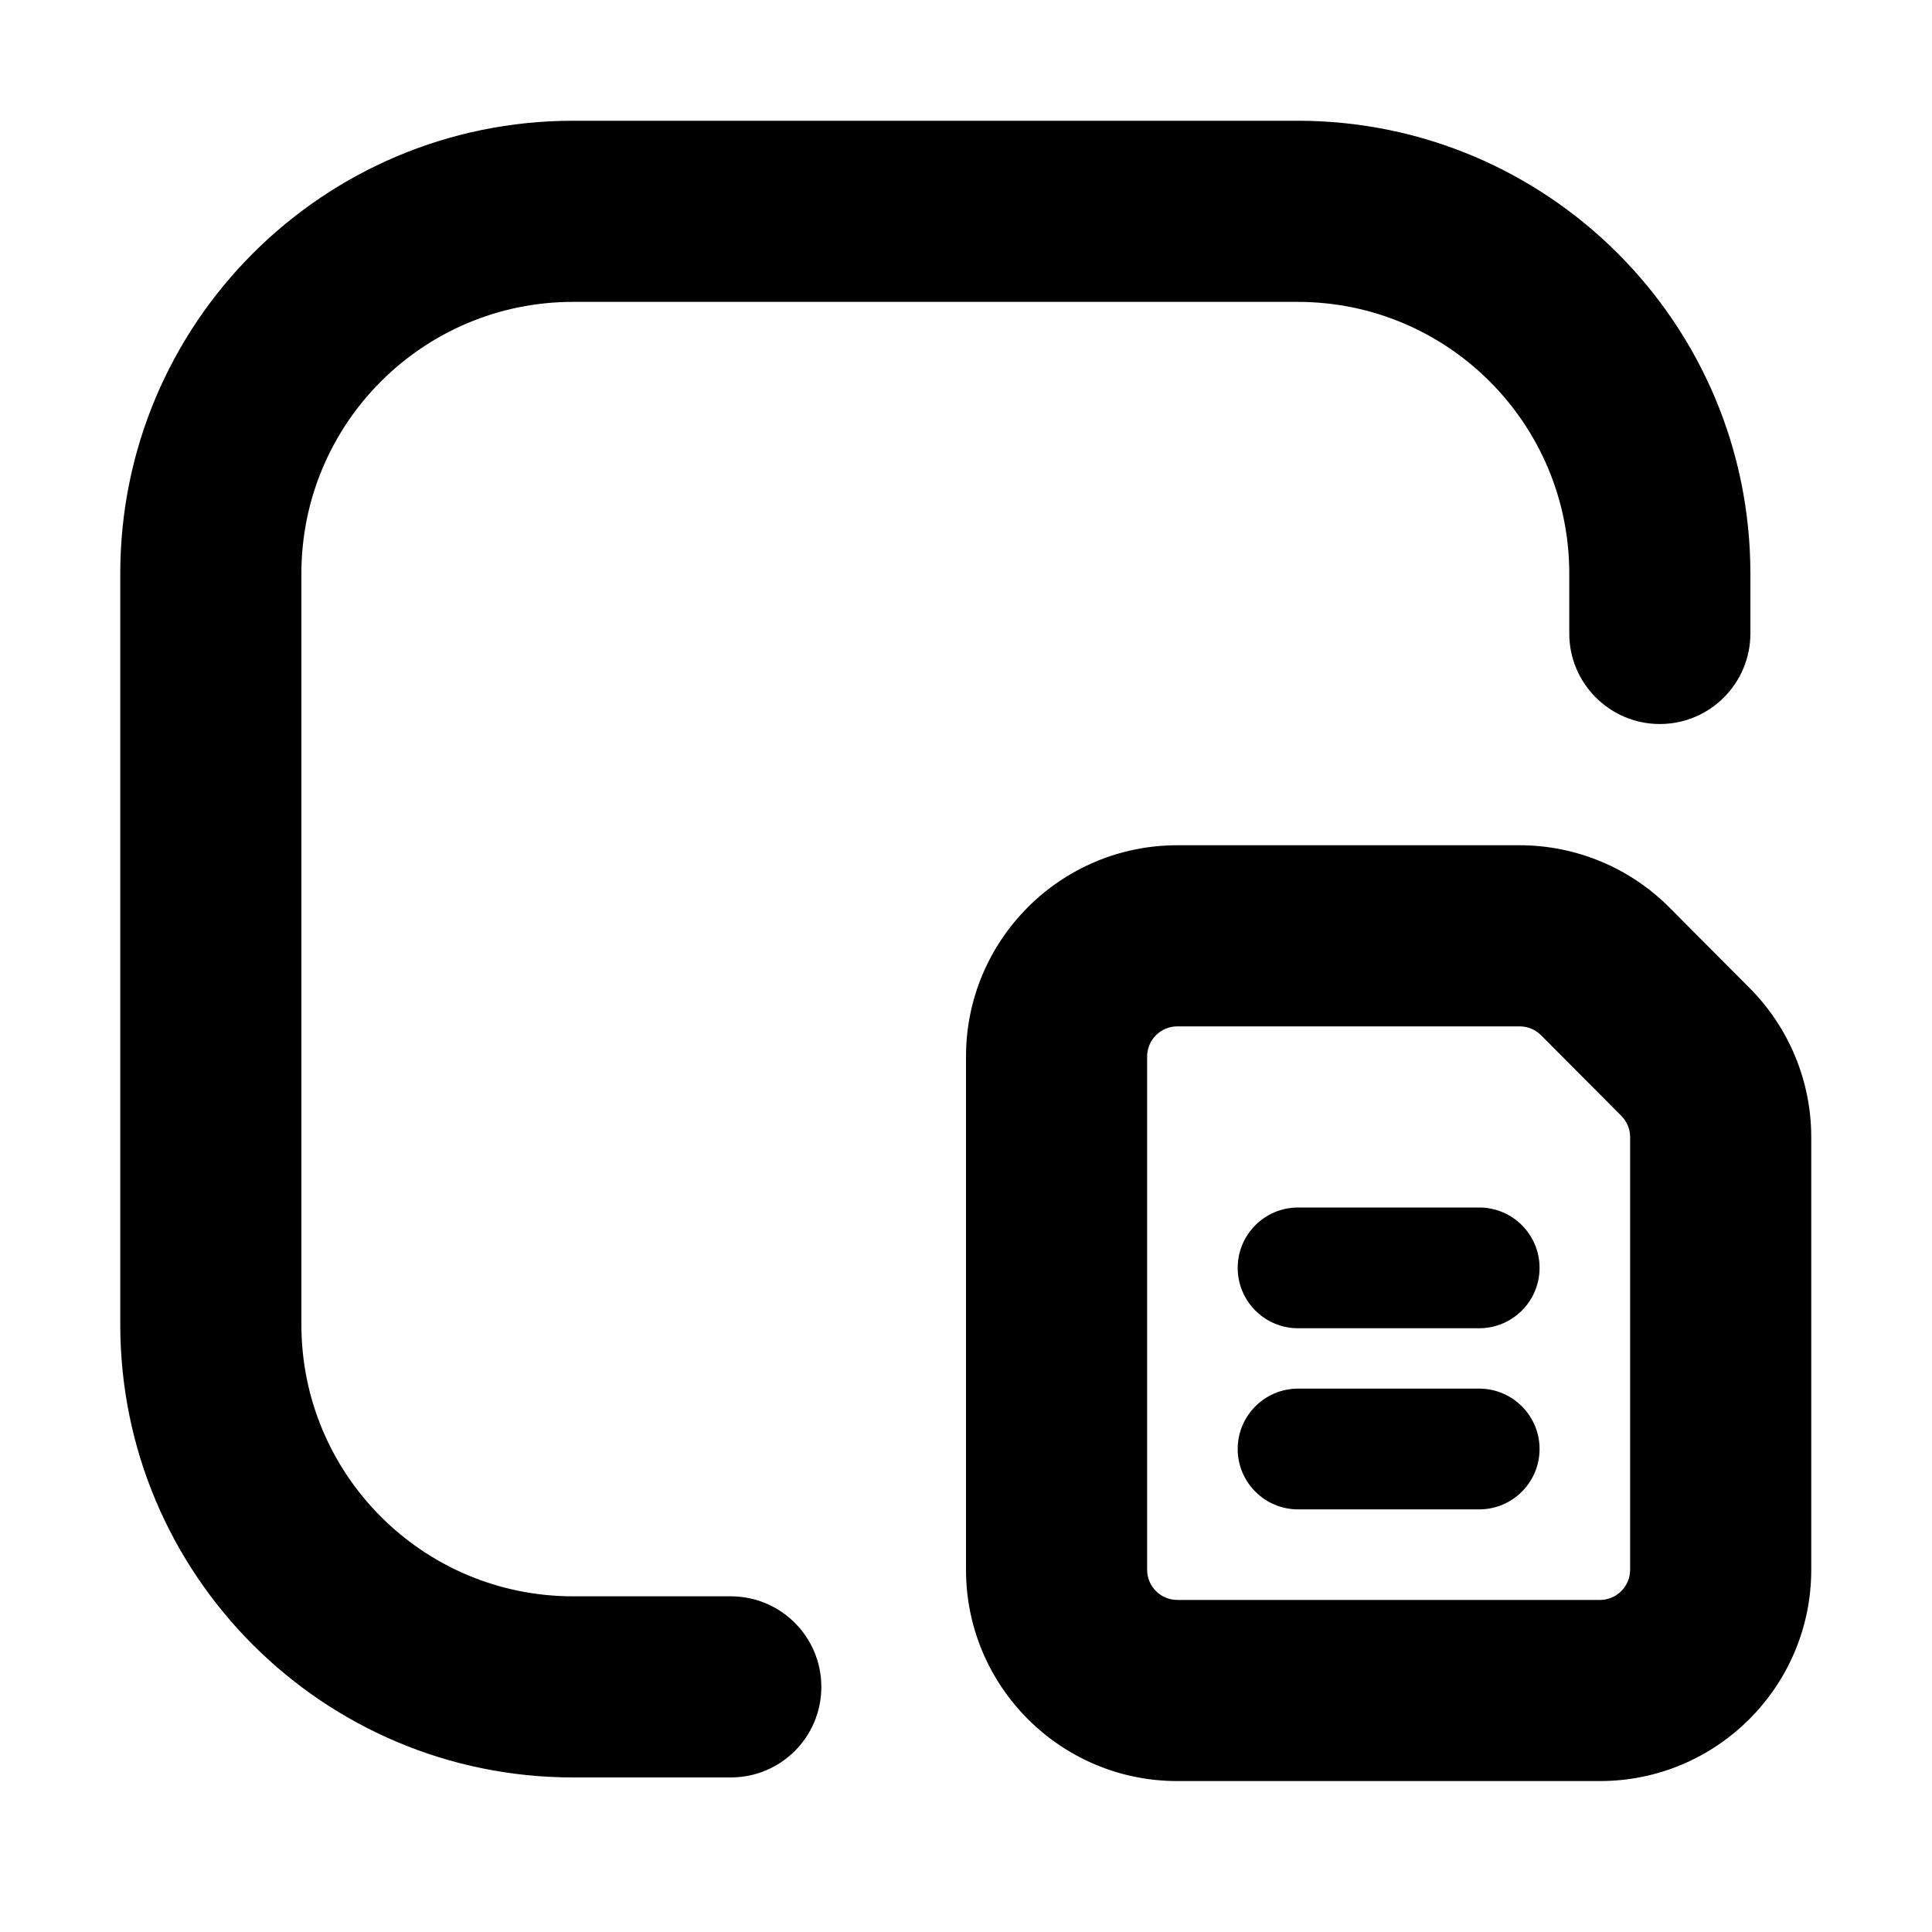 <svg width="16" height="16" viewBox="0 0 16 16" fill="none" xmlns="http://www.w3.org/2000/svg">
<path d="M12.585 7C13.05 7 13.496 7.185 13.824 7.514L14.489 8.182C14.816 8.51 15 8.954 15 9.417V13C15 13.966 14.216 14.75 13.25 14.75H9.75C8.784 14.75 8 13.966 8 13V8.75C8 7.784 8.784 7 9.75 7H12.585ZM10.746 1C12.817 1 14.496 2.679 14.496 4.75V5.246C14.496 5.66 14.16 5.996 13.746 5.996C13.332 5.996 12.996 5.66 12.996 5.246V4.75C12.996 3.507 11.989 2.5 10.746 2.5H4.746C3.503 2.5 2.496 3.507 2.496 4.75V10.97C2.496 12.213 3.503 13.22 4.746 13.22H6.052C6.467 13.22 6.802 13.556 6.802 13.97C6.802 14.385 6.467 14.72 6.052 14.72H4.746C2.675 14.72 0.996 13.041 0.996 10.97V4.75C0.996 2.679 2.675 1 4.746 1H10.746ZM12.585 8.5H9.75C9.612 8.5 9.5 8.612 9.5 8.75V13C9.5 13.138 9.612 13.25 9.75 13.25H13.25C13.388 13.25 13.5 13.138 13.5 13V9.417C13.5 9.351 13.474 9.288 13.427 9.241L12.762 8.573C12.715 8.526 12.651 8.5 12.585 8.5ZM12.25 11.5C12.526 11.5 12.75 11.724 12.75 12C12.75 12.276 12.526 12.5 12.25 12.5H10.75C10.474 12.5 10.25 12.276 10.25 12C10.25 11.724 10.474 11.5 10.75 11.5H12.25ZM12.25 10C12.526 10 12.75 10.224 12.75 10.5C12.75 10.776 12.526 11 12.25 11H10.75C10.474 11 10.25 10.776 10.25 10.5C10.25 10.224 10.474 10 10.75 10H12.25Z" fill="currentColor"/>
</svg>
